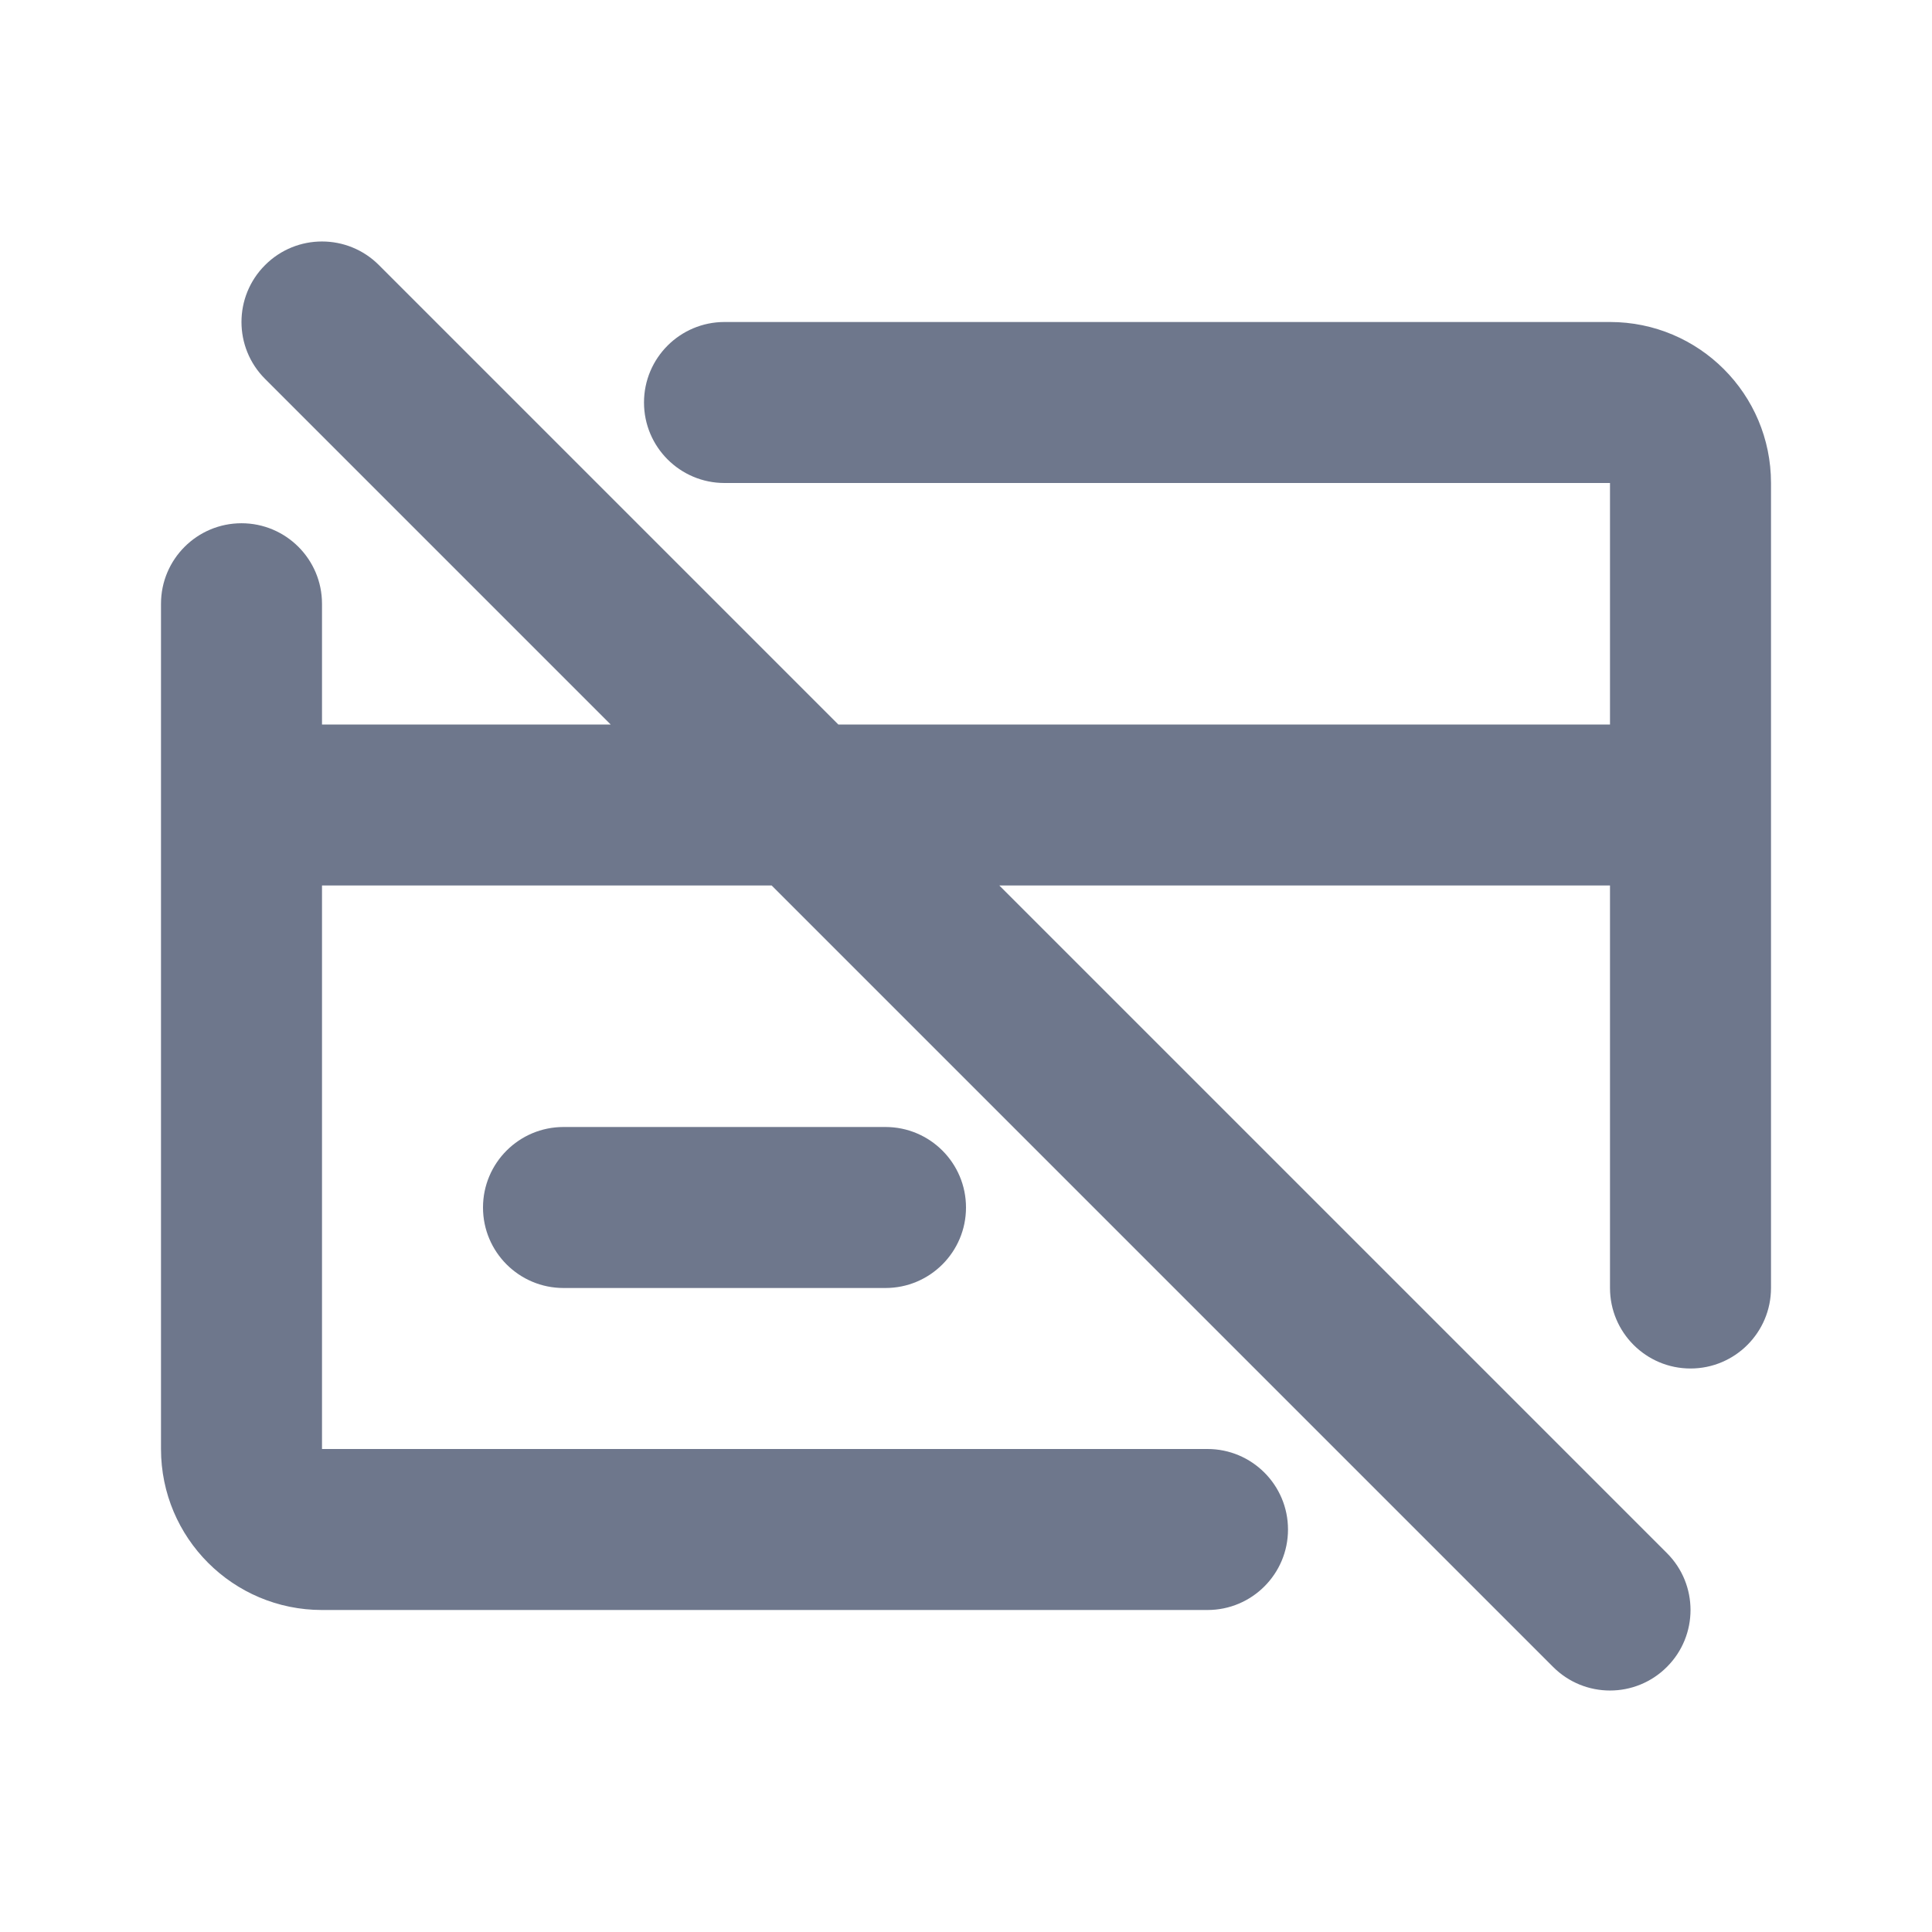 <svg width="24" height="24" viewBox="0 0 24 24" fill="none" xmlns="http://www.w3.org/2000/svg">
<path fill-rule="evenodd" clip-rule="evenodd" d="M4.707 3.293C4.317 2.902 3.683 2.902 3.293 3.293C2.902 3.683 2.902 4.317 3.293 4.707L7.586 9H4V7.5C4 6.948 3.552 6.5 3 6.5C2.448 6.5 2 6.948 2 7.5V18C2 19.105 2.895 20 4 20H15C15.552 20 16 19.552 16 19C16 18.448 15.552 18 15 18H4V11H9.586L19.293 20.707C19.683 21.098 20.317 21.098 20.707 20.707C21.098 20.317 21.098 19.683 20.707 19.293L12.414 11H20V16C20 16.552 20.448 17 21 17C21.552 17 22 16.552 22 16V6C22 4.895 21.105 4 20 4H9C8.448 4 8 4.448 8 5C8 5.552 8.448 6 9 6H20V9H10.414L4.707 3.293ZM6 15C6 14.448 6.448 14 7 14H11C11.552 14 12 14.448 12 15C12 15.552 11.552 16 11 16H7C6.448 16 6 15.552 6 15Z" fill="#6E778C"/>
</svg>
